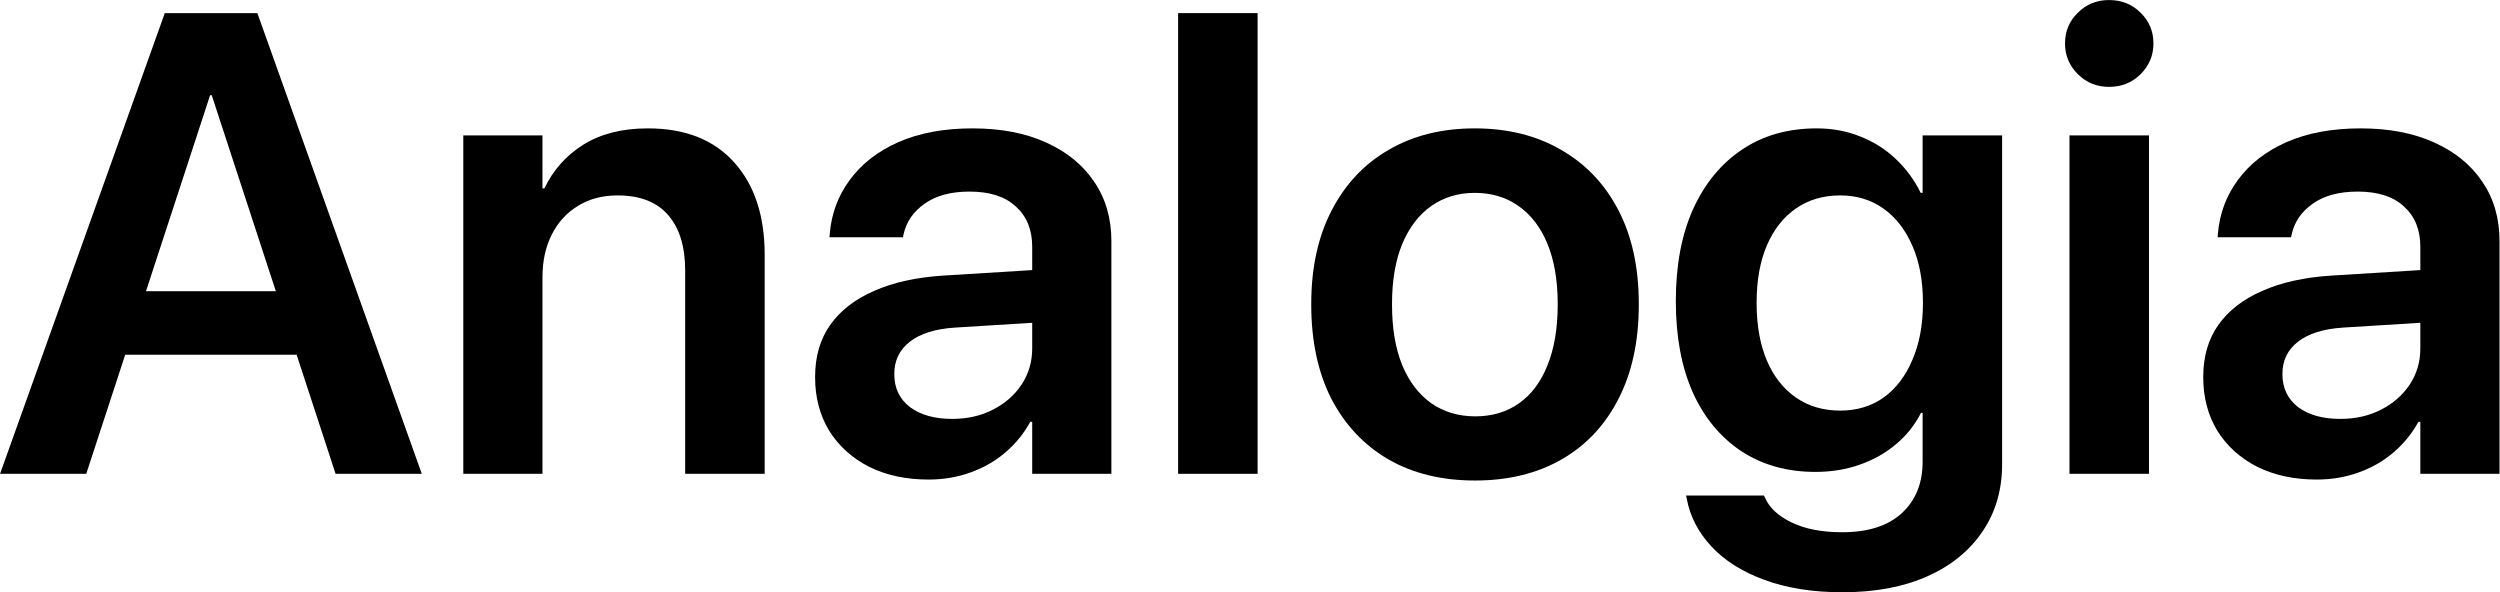 <svg width="3600" height="853" viewBox="0 0 3600 853" fill="none" xmlns="http://www.w3.org/2000/svg">
<path d="M0.069 682.29L237.29 18.898H337.052V137.049H302.572L124.196 682.29H0.069ZM120.058 510.81L151.78 419.324H455.662L487.384 510.81H120.058ZM483.246 682.29L304.87 137.049V18.898H370.612L607.374 682.29H483.246Z" fill="black"/>
<path d="M667.139 682.29V194.975H781.152V271.29H783.911C796.477 244.932 815.172 223.938 839.998 208.307C865.13 192.676 896.085 184.861 932.863 184.861C986.499 184.861 1027.87 201.105 1056.99 233.592C1086.41 266.08 1101.13 310.521 1101.13 366.914V682.29H986.652V389.901C986.652 355.268 978.53 328.603 962.286 309.908C946.042 290.906 921.677 281.404 889.189 281.404C867.428 281.404 848.426 286.461 832.182 296.576C815.938 306.383 803.372 320.175 794.484 337.951C785.596 355.421 781.152 375.956 781.152 399.555V682.29H667.139Z" fill="black"/>
<path d="M1336.97 690.565C1304.79 690.565 1276.28 684.436 1251.46 672.176C1226.94 659.61 1207.78 642.293 1193.99 620.226C1180.51 597.853 1173.76 572.261 1173.76 543.451V542.532C1173.76 513.415 1180.97 488.59 1195.37 468.055C1210.08 447.214 1231.23 430.817 1258.81 418.864C1286.4 406.605 1319.8 399.249 1359.03 396.797L1545.23 385.304V461.159L1375.12 471.733C1346.93 473.572 1325.32 480.315 1310.3 491.961C1295.28 503.608 1287.78 519.086 1287.78 538.394V538.854C1287.78 558.776 1295.28 574.56 1310.3 586.206C1325.63 597.546 1345.86 603.216 1370.99 603.216C1393.05 603.216 1412.67 598.772 1429.83 589.884C1447.3 580.996 1461.09 568.89 1471.21 553.565C1481.32 538.241 1486.38 520.924 1486.38 501.616V355.421C1486.38 330.902 1478.56 311.593 1462.93 297.495C1447.61 283.09 1425.39 275.888 1396.27 275.888C1369.3 275.888 1347.69 281.711 1331.45 293.357C1315.21 304.697 1305.09 319.409 1301.11 337.492L1300.19 341.629H1194.45L1194.91 336.112C1197.36 307.303 1207.02 281.558 1223.87 258.878C1240.73 235.891 1264.02 217.808 1293.75 204.629C1323.79 191.45 1359.34 184.861 1400.41 184.861C1441.17 184.861 1476.42 191.604 1506.15 205.089C1536.18 218.574 1559.32 237.423 1575.57 261.636C1592.12 285.848 1600.39 314.352 1600.39 347.146V682.29H1486.38V607.354H1483.62C1474.43 624.211 1462.47 638.922 1447.76 651.488C1433.05 664.054 1416.19 673.708 1397.19 680.451C1378.5 687.194 1358.42 690.565 1336.97 690.565Z" fill="black"/>
<path d="M1696.48 682.29V18.898H1810.95V682.29H1696.48Z" fill="black"/>
<path d="M2124.03 691.944C2076.22 691.944 2034.69 681.83 1999.44 661.602C1964.19 641.068 1936.76 611.951 1917.15 574.253C1897.84 536.249 1888.19 491.042 1888.19 438.633V437.713C1888.19 385.61 1897.99 340.71 1917.61 303.012C1937.22 265.007 1964.65 235.891 1999.9 215.663C2035.15 195.128 2076.37 184.861 2123.57 184.861C2171.07 184.861 2212.45 195.128 2247.7 215.663C2283.25 235.891 2310.83 264.854 2330.45 302.552C2350.06 340.25 2359.87 385.304 2359.87 437.713V438.633C2359.87 491.348 2350.06 536.709 2330.45 574.713C2311.14 612.411 2283.86 641.374 2248.61 661.602C2213.37 681.83 2171.84 691.944 2124.03 691.944ZM2124.49 599.539C2148.7 599.539 2169.69 593.255 2187.47 580.69C2205.25 568.124 2218.89 549.887 2228.39 525.981C2238.19 501.769 2243.1 472.653 2243.1 438.633V437.713C2243.1 403.999 2238.19 375.19 2228.39 351.284C2218.58 327.378 2204.63 309.142 2186.55 296.576C2168.77 284.01 2147.78 277.727 2123.57 277.727C2099.97 277.727 2079.13 284.01 2061.04 296.576C2043.27 309.142 2029.32 327.378 2019.21 351.284C2009.4 375.19 2004.5 403.999 2004.5 437.713V438.633C2004.5 472.653 2009.4 501.769 2019.21 525.981C2029.32 549.887 2043.27 568.124 2061.04 580.69C2079.13 593.255 2100.27 599.539 2124.49 599.539Z" fill="black"/>
<path d="M2653.18 852.85C2610.27 852.85 2572.73 846.874 2540.54 834.921C2508.67 823.274 2483.23 807.184 2464.23 786.649C2445.23 766.114 2433.43 743.128 2428.83 717.689L2427.91 713.552H2540.08L2541.92 717.23C2548.05 731.328 2560.62 742.975 2579.62 752.169C2598.93 761.67 2623.3 766.421 2652.72 766.421C2690.11 766.421 2718.77 757.226 2738.69 738.837C2758.61 720.448 2768.57 695.776 2768.57 664.82V594.481H2766.27C2757.38 611.951 2745.43 626.969 2730.41 639.535C2715.7 652.101 2698.39 661.909 2678.46 668.958C2658.85 676.007 2637.39 679.532 2614.1 679.532C2573.34 679.532 2537.79 669.571 2507.44 649.649C2477.41 629.728 2454.11 601.531 2437.56 565.059C2421.32 528.28 2413.2 484.606 2413.2 434.035V433.575C2413.2 382.086 2421.47 337.951 2438.02 301.173C2454.88 264.088 2478.48 235.431 2508.82 215.203C2539.16 194.975 2574.87 184.861 2615.94 184.861C2638.93 184.861 2660.07 188.845 2679.38 196.814C2698.69 204.476 2715.55 215.203 2729.95 228.995C2744.66 242.787 2756.62 259.031 2765.81 277.727H2768.57V194.975H2883.04V668.498C2883.04 705.277 2873.7 737.458 2855 765.042C2836.3 792.932 2809.79 814.539 2775.47 829.864C2741.14 845.188 2700.38 852.85 2653.18 852.85ZM2649.96 591.263C2673.87 591.263 2694.71 584.98 2712.48 572.414C2730.26 559.542 2744.05 541.459 2753.86 518.166C2763.97 494.873 2769.03 467.596 2769.03 436.334V435.874C2769.03 404.306 2763.97 377.029 2753.86 354.042C2743.75 330.749 2729.8 312.819 2712.02 300.253C2694.25 287.687 2673.56 281.404 2649.96 281.404C2625.44 281.404 2604.14 287.687 2586.06 300.253C2567.97 312.819 2554.03 330.596 2544.22 353.582C2534.41 376.569 2529.51 403.999 2529.51 435.874V436.334C2529.51 468.209 2534.41 495.792 2544.22 519.086C2554.03 542.072 2567.97 559.848 2586.06 572.414C2604.14 584.98 2625.44 591.263 2649.96 591.263Z" fill="black"/>
<path d="M2980.05 682.29V194.975H3094.52V682.29H2980.05ZM3037.05 125.096C3019.28 125.096 3004.26 118.966 2992 106.706C2979.74 94.447 2973.61 79.736 2973.61 62.572C2973.61 45.102 2979.74 30.391 2992 18.438C3004.26 6.179 3019.28 0.049 3037.05 0.049C3055.14 0.049 3070.31 6.179 3082.57 18.438C3094.83 30.391 3100.96 45.102 3100.96 62.572C3100.96 79.736 3094.83 94.447 3082.57 106.706C3070.31 118.966 3055.14 125.096 3037.05 125.096Z" fill="black"/>
<path d="M3335.88 690.565C3303.7 690.565 3275.19 684.436 3250.37 672.176C3225.85 659.61 3206.69 642.293 3192.9 620.226C3179.42 597.853 3172.67 572.261 3172.67 543.451V542.532C3172.67 513.415 3179.88 488.59 3194.28 468.055C3208.99 447.214 3230.14 430.817 3257.72 418.864C3285.31 406.605 3318.72 399.249 3357.95 396.797L3544.14 385.304V461.159L3374.04 471.733C3345.84 473.572 3324.23 480.315 3309.21 491.961C3294.2 503.608 3286.69 519.086 3286.69 538.394V538.854C3286.69 558.776 3294.2 574.56 3309.21 586.206C3324.54 597.546 3344.77 603.216 3369.9 603.216C3391.97 603.216 3411.58 598.772 3428.74 589.884C3446.21 580.996 3460.01 568.89 3470.12 553.565C3480.23 538.241 3485.29 520.924 3485.29 501.616V355.421C3485.29 330.902 3477.48 311.593 3461.85 297.495C3446.52 283.09 3424.3 275.888 3395.18 275.888C3368.21 275.888 3346.61 281.711 3330.36 293.357C3314.12 304.697 3304 319.409 3300.02 337.492L3299.1 341.629H3193.36L3193.82 336.112C3196.27 307.303 3205.93 281.558 3222.79 258.878C3239.64 235.891 3262.94 217.808 3292.66 204.629C3322.7 191.45 3358.25 184.861 3399.32 184.861C3440.08 184.861 3475.33 191.604 3505.06 205.089C3535.1 218.574 3558.24 237.423 3574.48 261.636C3591.03 285.848 3599.31 314.352 3599.31 347.146V682.29H3485.29V607.354H3482.53C3473.34 624.211 3461.39 638.922 3446.67 651.488C3431.96 664.054 3415.11 673.708 3396.1 680.451C3377.41 687.194 3357.33 690.565 3335.88 690.565Z" fill="black"/>
</svg>
